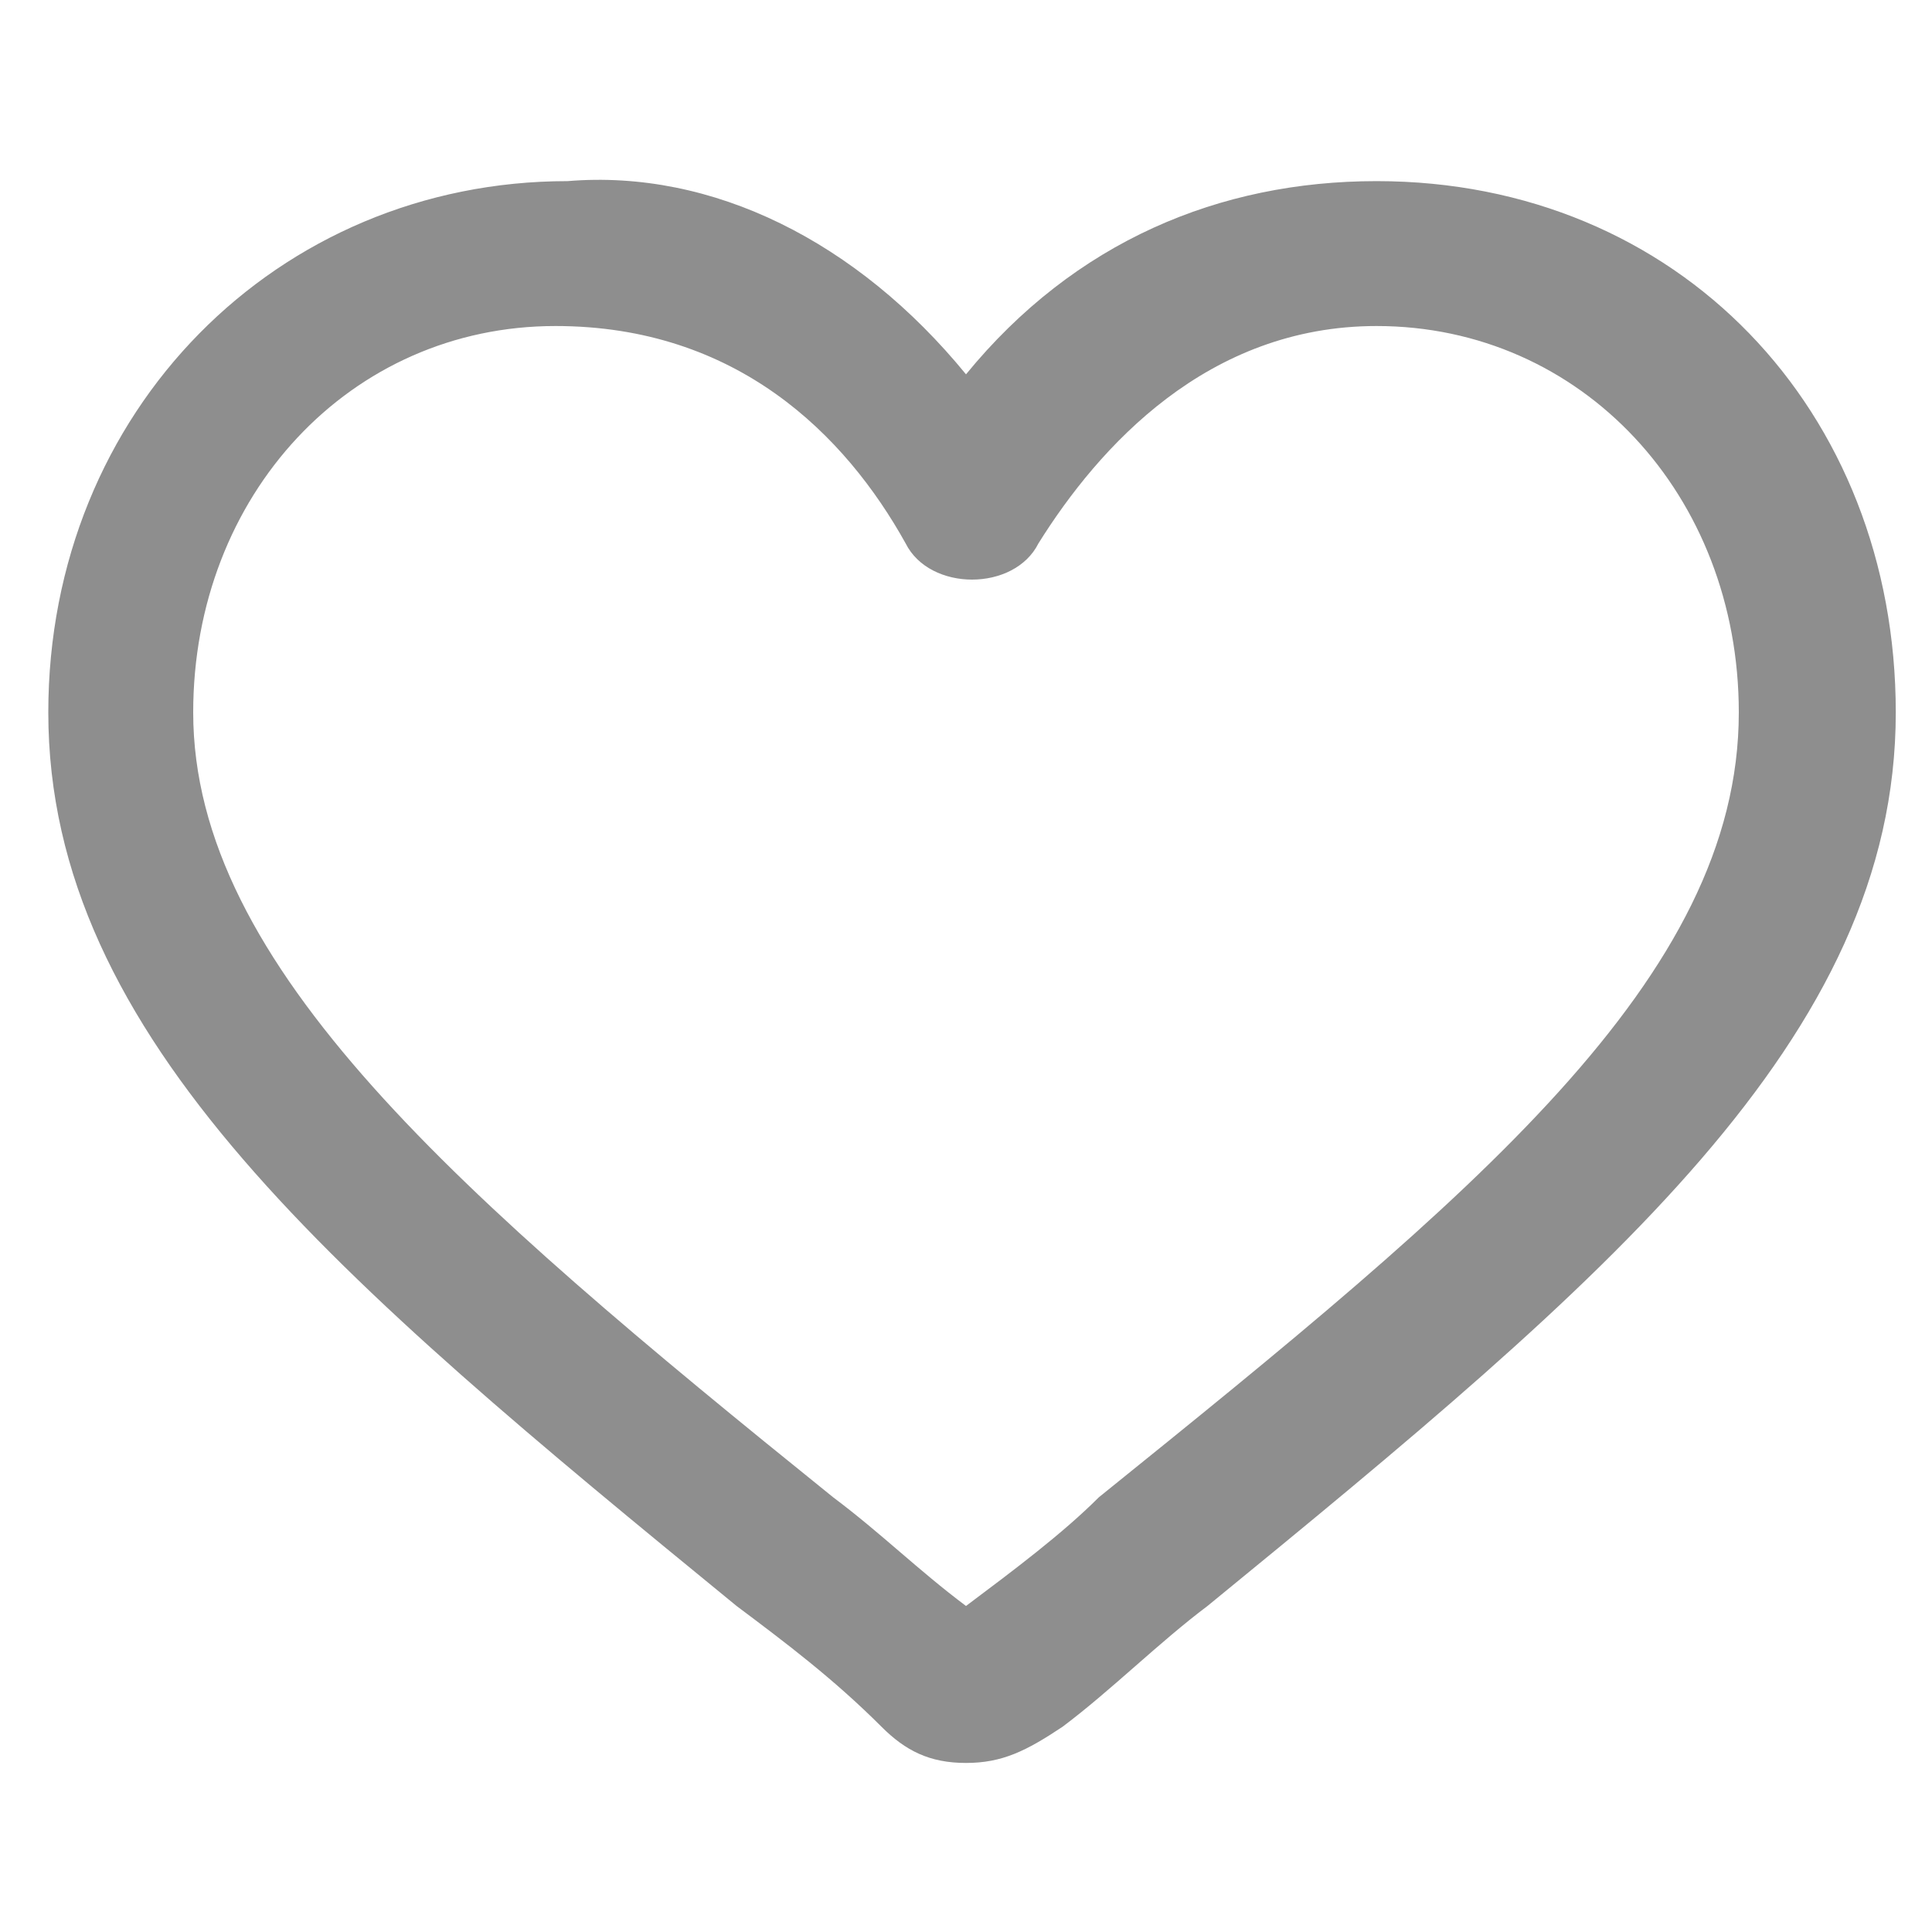 <?xml version="1.0" encoding="utf-8"?>
<!-- Generator: Adobe Illustrator 21.1.0, SVG Export Plug-In . SVG Version: 6.00 Build 0)  -->
<svg version="1.1" id="圖層_1" xmlns="http://www.w3.org/2000/svg" xmlns:xlink="http://www.w3.org/1999/xlink" x="0px" y="0px"
	 viewBox="0 0 16 16" style="enable-background:new 0 0 16 16;" xml:space="preserve">
<style type="text/css">
	.st0{fill:#8E8E8E;}
</style>
<path class="st0" d="M8,14.6c-0.3,0-0.5-0.1-0.7-0.3c-0.4-0.4-0.8-0.7-1.2-1c-3.3-2.7-5.7-4.7-5.7-7.4c0-2.5,1.9-4.4,4.3-4.4
	C5.9,1.4,7.1,2,8,3.1c0.9-1.1,2.1-1.6,3.4-1.6c2.5,0,4.3,1.9,4.3,4.4c0,2.7-2.4,4.7-5.7,7.4c-0.4,0.3-0.8,0.7-1.2,1
	C8.5,14.5,8.3,14.6,8,14.6z M8.1,13.4L8.1,13.4L8.1,13.4z M4.6,2.7c-1.7,0-3,1.4-3,3.2c0,2.1,2.2,4,5.3,6.5c0.4,0.3,0.7,0.6,1.1,0.9
	c0.4-0.3,0.8-0.6,1.1-0.9c3.1-2.5,5.3-4.3,5.3-6.5c0-1.8-1.3-3.2-3-3.2c-1.4,0-2.3,1-2.8,1.8c-0.2,0.4-0.9,0.4-1.1,0
	C7,3.6,6.1,2.7,4.6,2.7z"/>
</svg>
